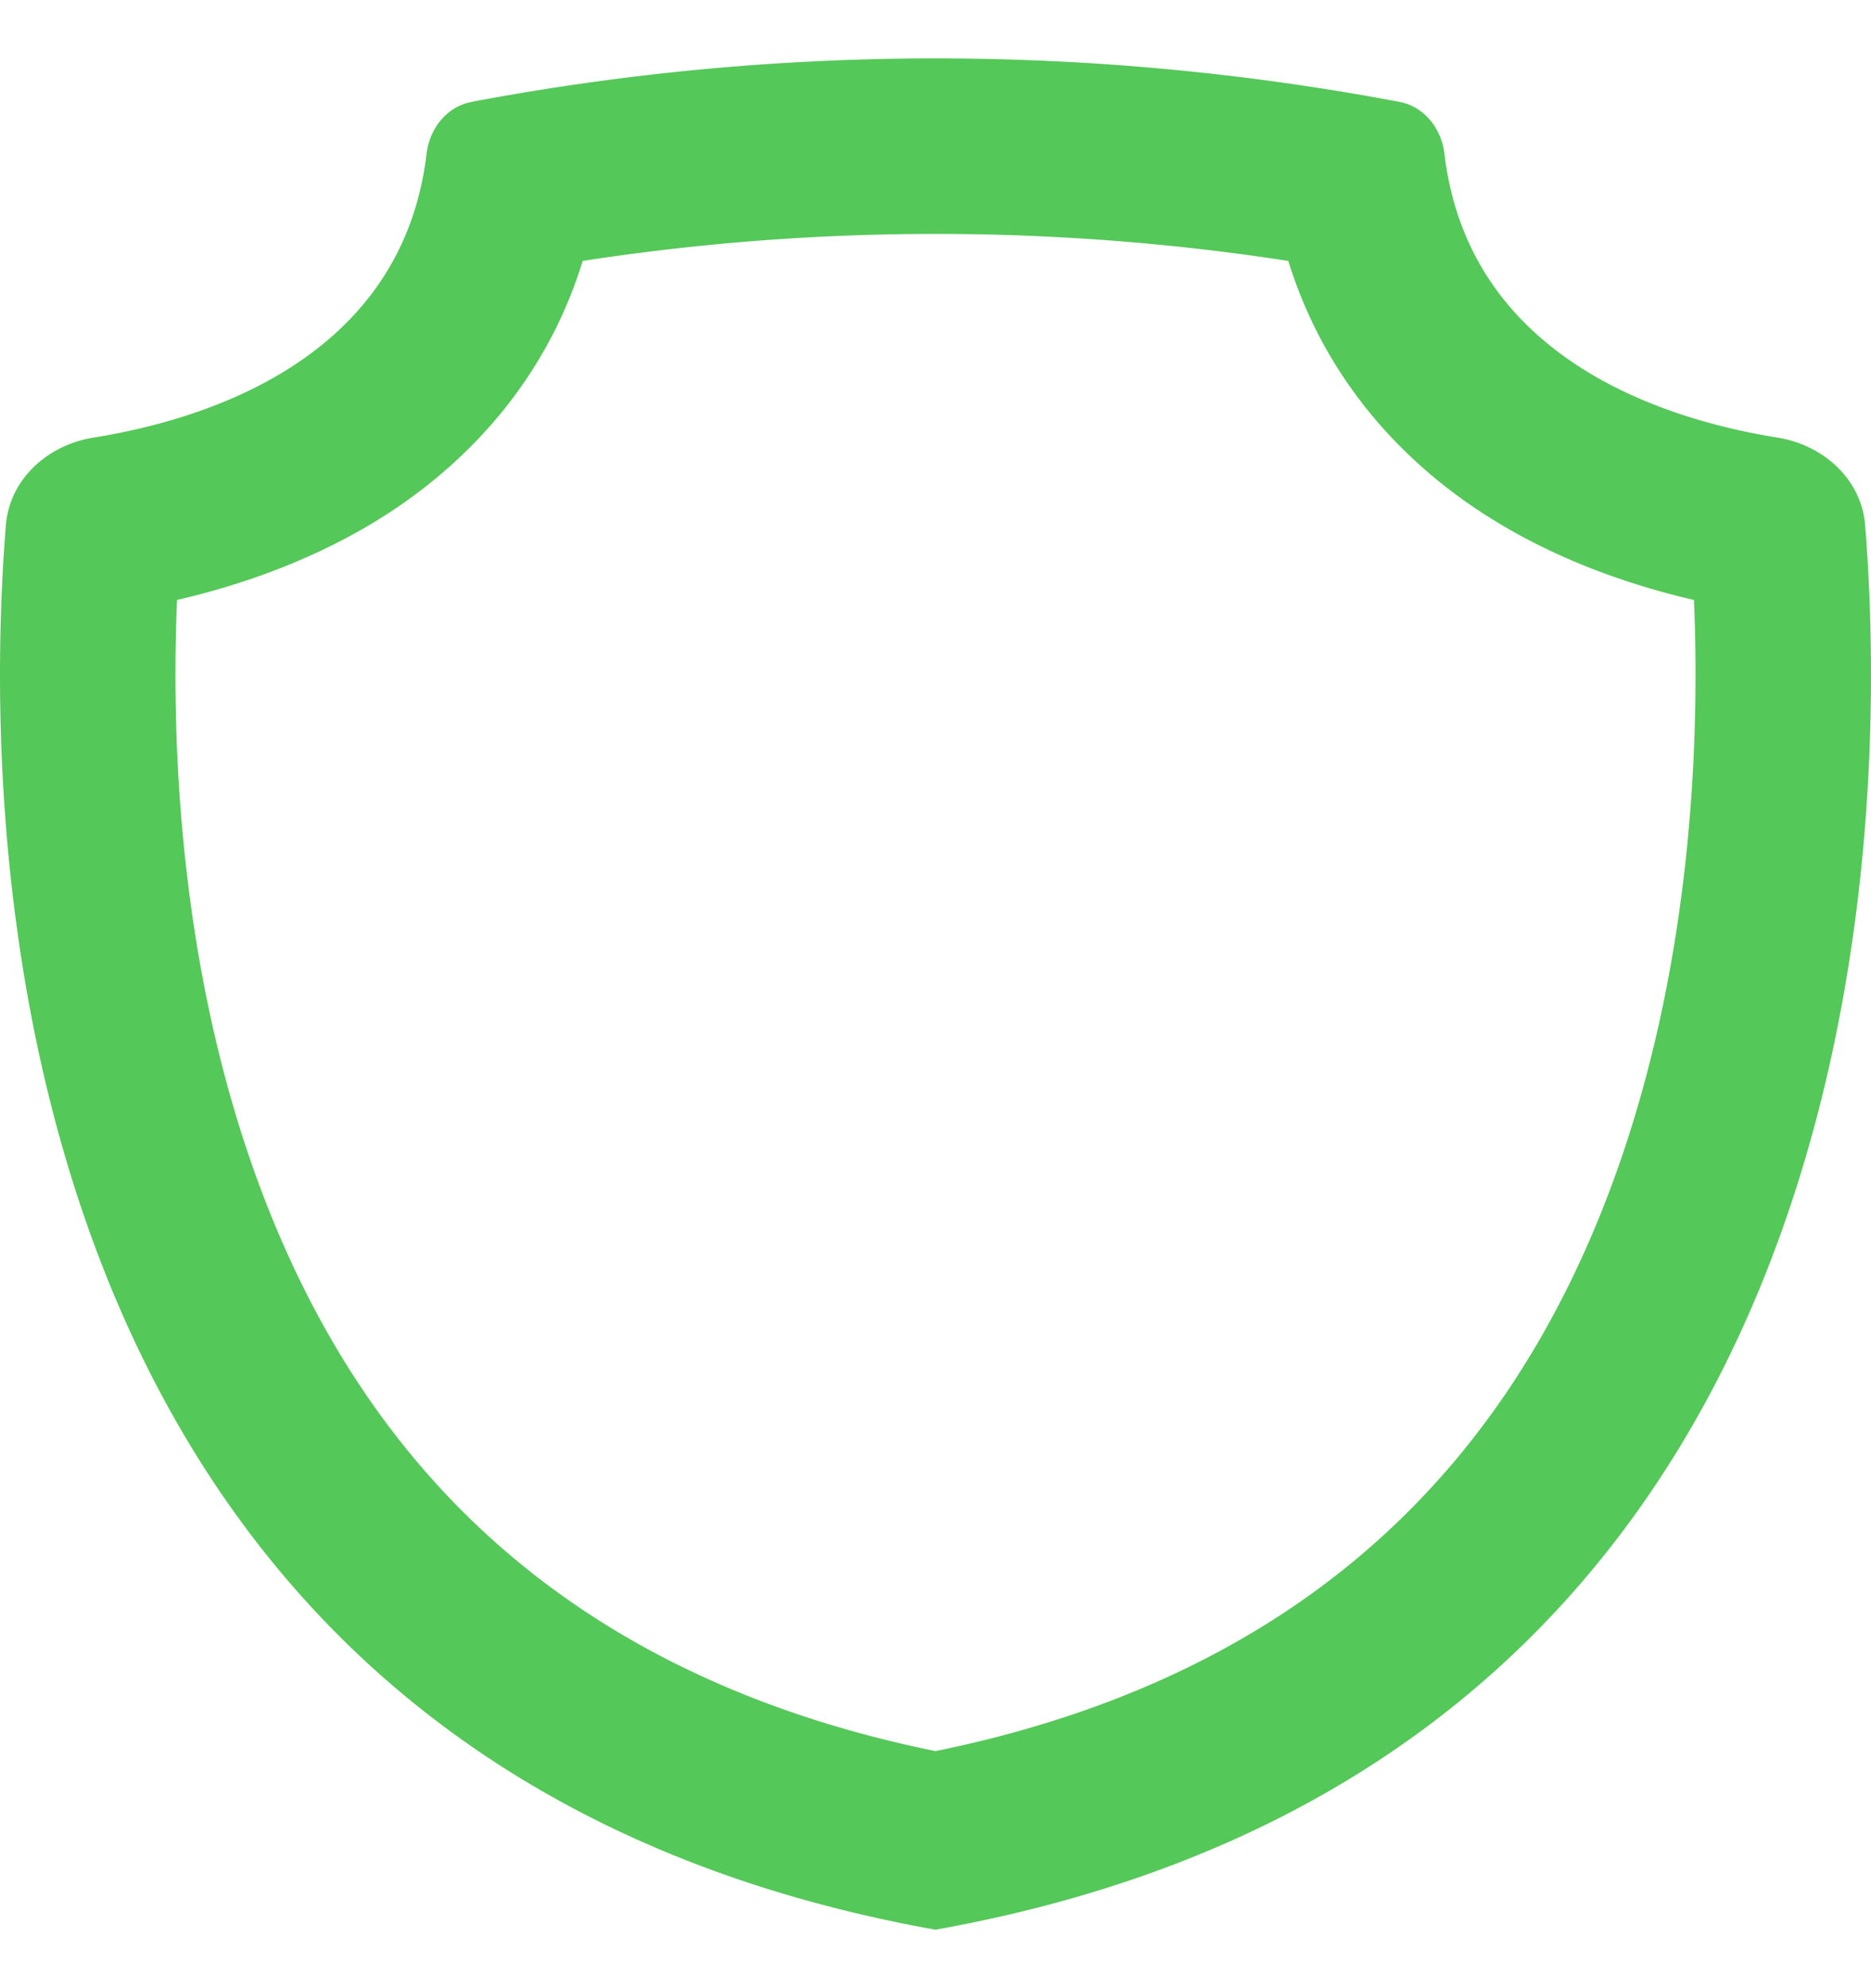 <svg viewBox="0 0 16 17" fill="none"
  xmlns="http://www.w3.org/2000/svg" class="SvgIconAdaptive_svg__3gHSl">
  <path fill-rule="evenodd" clip-rule="evenodd" d="M1.514 5.13c-.053 1.242.02 3.272.77 5.178.808 2.053 2.4 3.988 5.716 4.665 3.317-.677 4.908-2.612 5.716-4.665.75-1.906.823-3.936.77-5.178-.535-.124-1.195-.344-1.81-.744-.702-.457-1.35-1.157-1.659-2.155-2-.308-4.034-.308-6.034 0-.308.998-.957 1.698-1.658 2.155-.616.4-1.276.62-1.811.744zM4.028.872a21.364 21.364 0 017.944 0c.207.04.354.227.38.441.208 1.756 1.887 2.275 2.85 2.429.386.062.716.351.748.75.195 2.427.22 10.545-7.95 12.008C-.17 15.037-.145 6.92.05 4.492c.032-.399.362-.688.748-.75.963-.154 2.642-.673 2.85-2.429.026-.214.173-.401.38-.44z" fill="#54C858"></path>
</svg>